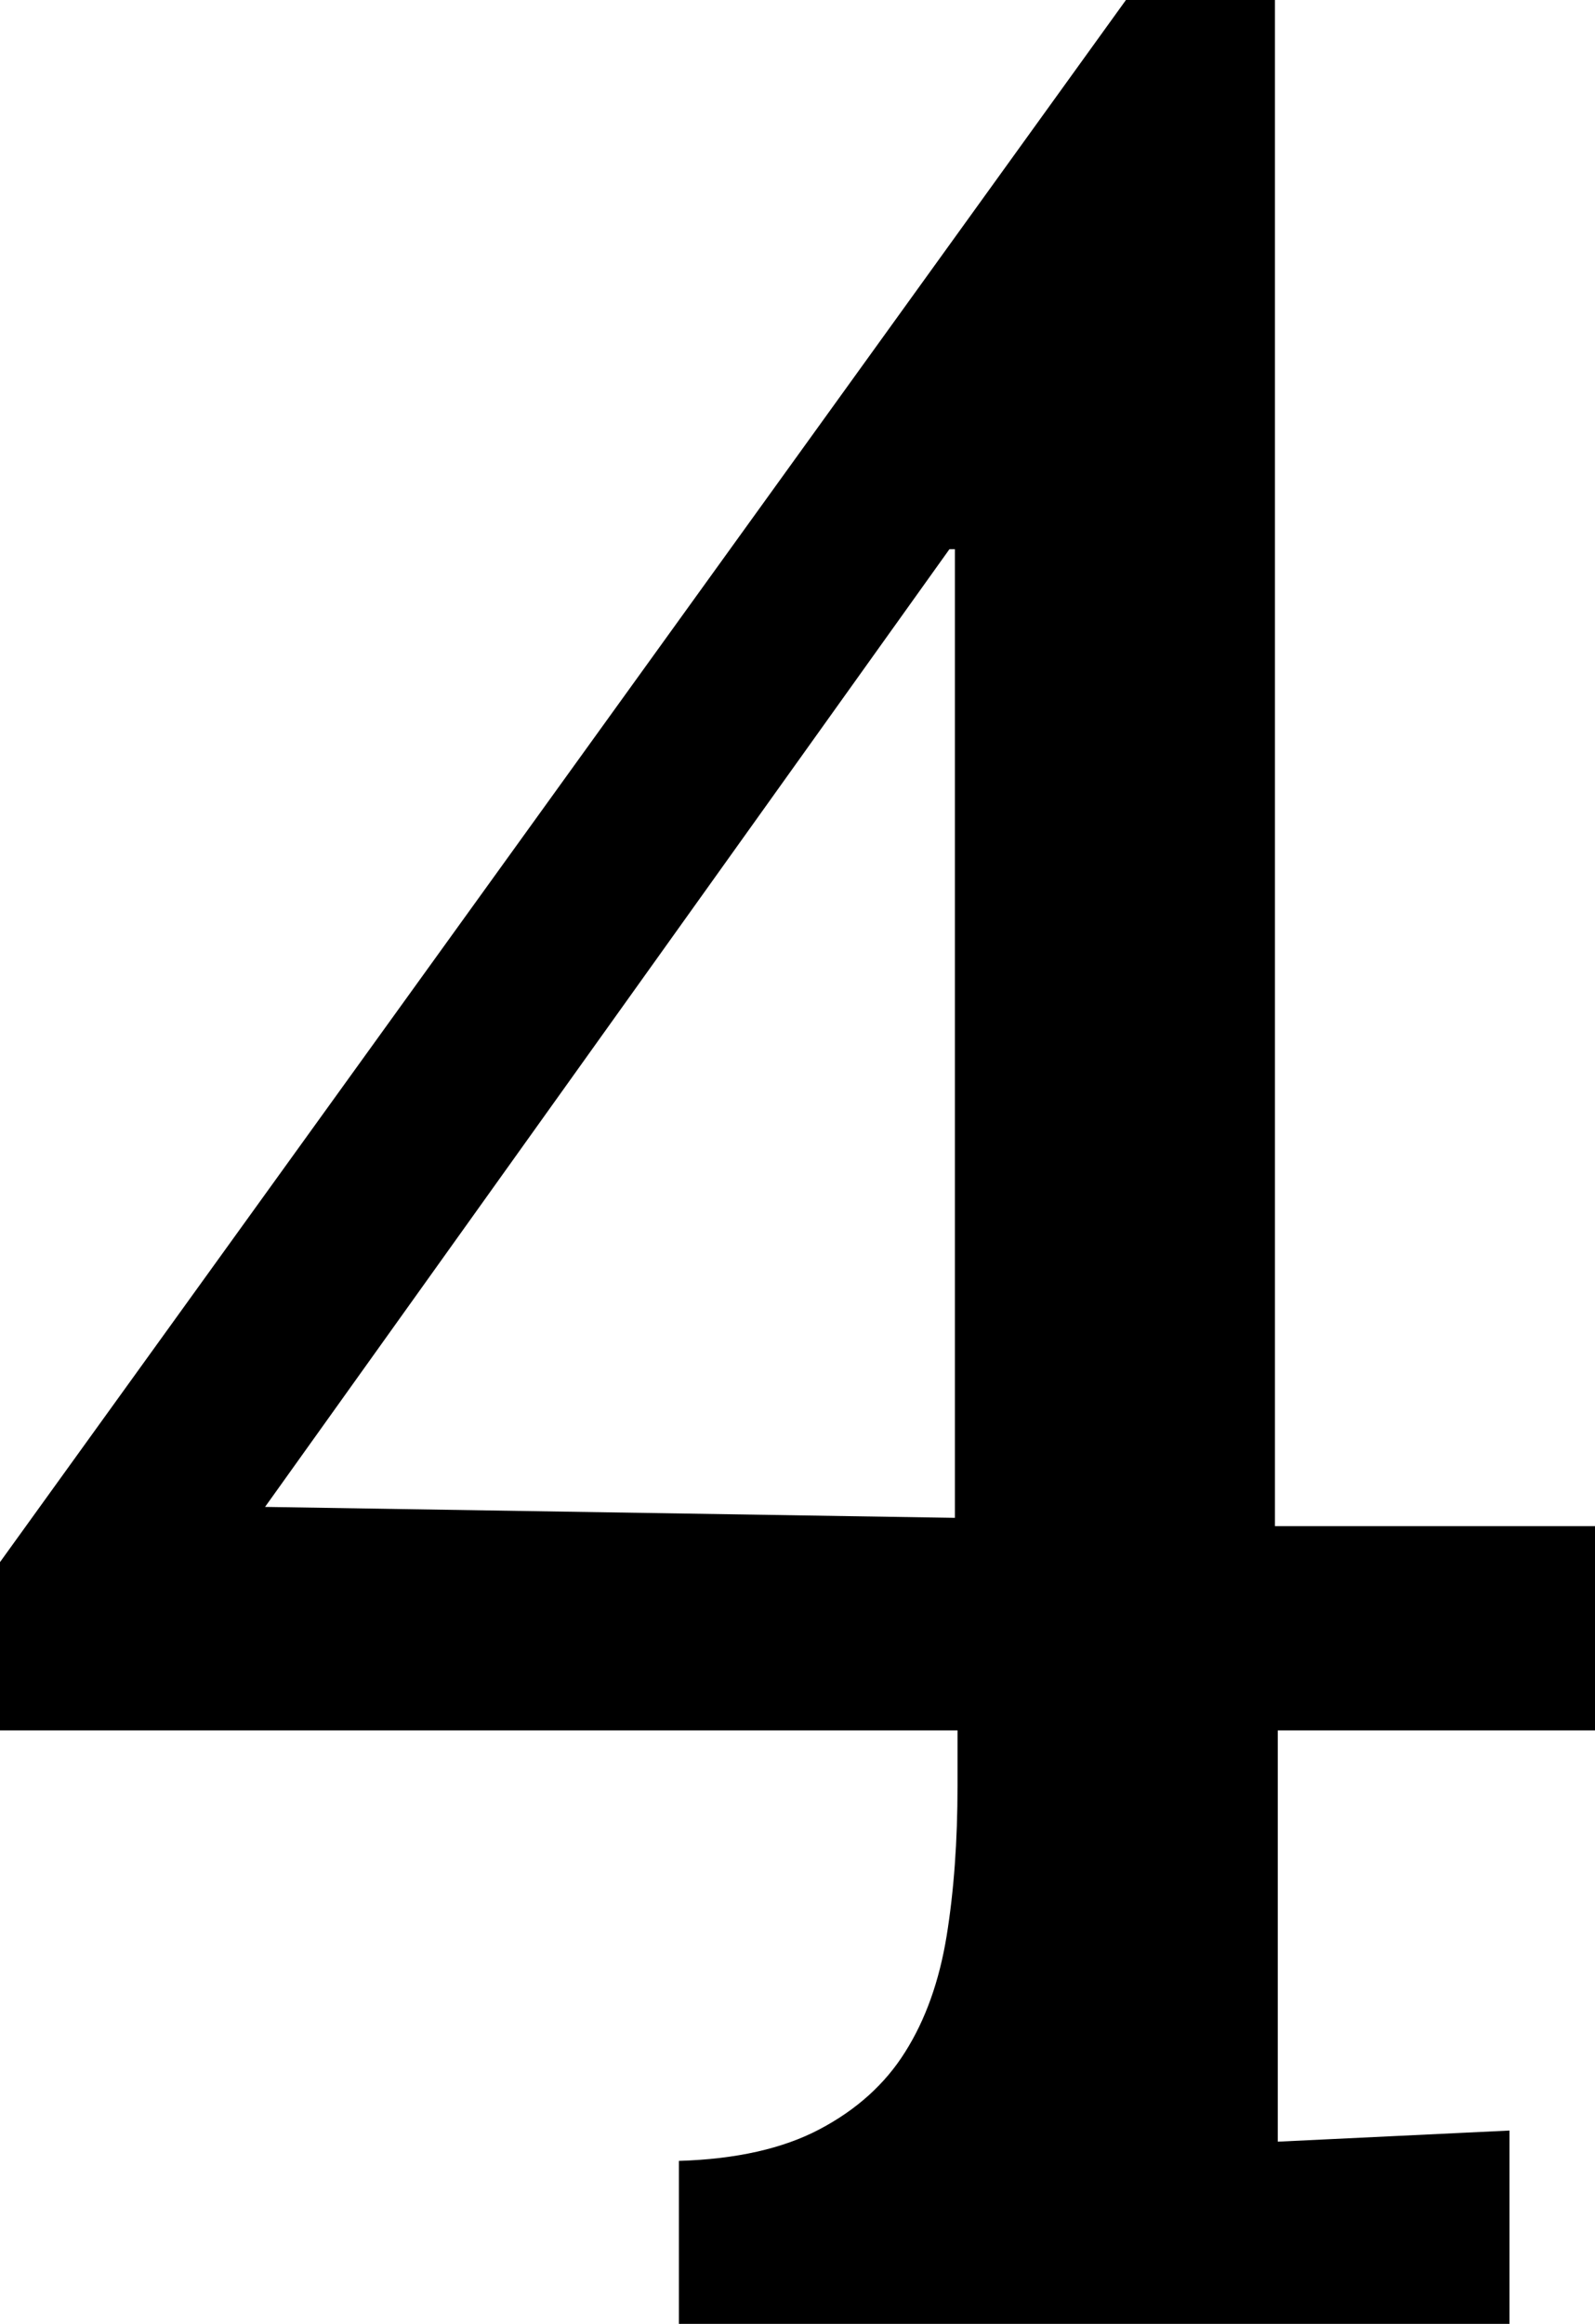 <svg width="8.467" height="12.334" viewBox="1.23 -33.823 8.467 12.334" xmlns="http://www.w3.org/2000/svg"><path d="M9.243 -21.489L4.834 -21.489L4.834 -22.354C5.137 -22.363 5.386 -22.419 5.581 -22.522C5.776 -22.625 5.928 -22.761 6.035 -22.932C6.143 -23.103 6.216 -23.308 6.255 -23.547C6.294 -23.787 6.313 -24.053 6.313 -24.346L6.313 -24.639L1.23 -24.639L1.23 -25.532L7.207 -33.823L7.998 -33.823L7.998 -25.723L9.697 -25.723L9.697 -24.639L8.013 -24.639L8.013 -22.456L9.243 -22.515ZM2.637 -25.825L6.299 -25.767L6.299 -30.908L6.27 -30.908ZM2.637 -25.825"></path></svg>